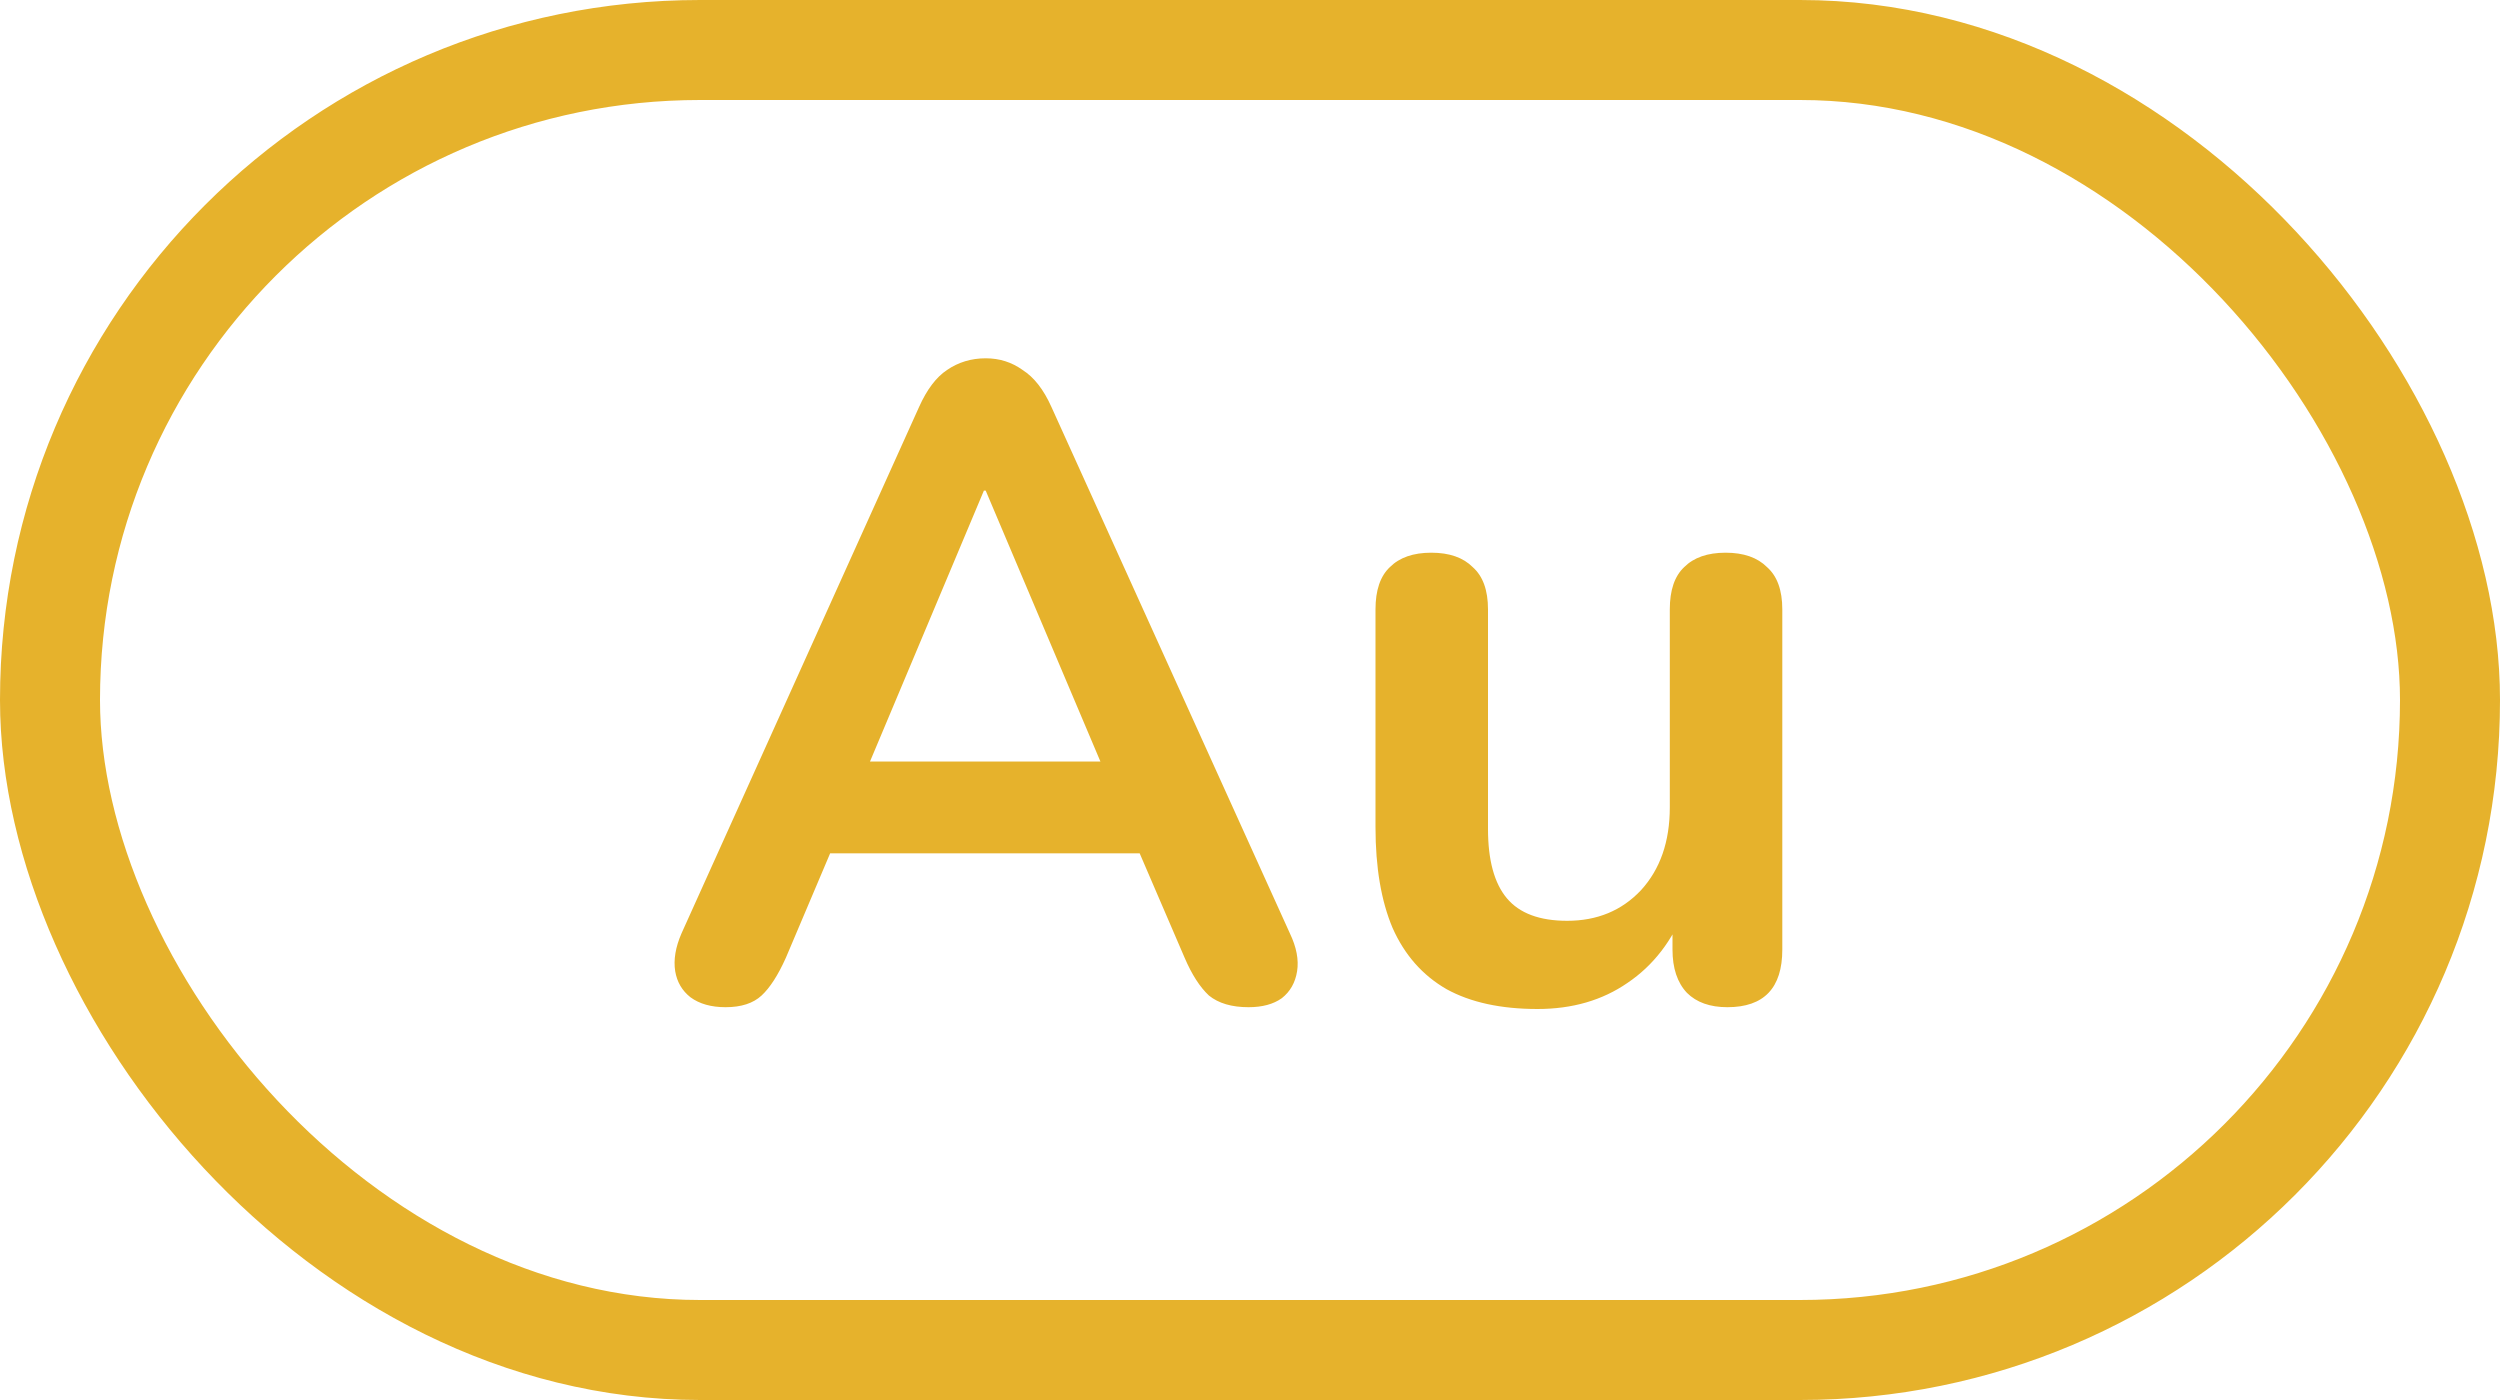 <svg width="25" height="14" viewBox="0 0 25 14" fill="none" xmlns="http://www.w3.org/2000/svg">
<rect x="0.5" y="0.5" width="24" height="13" rx="6.5" stroke="#E6B22C"/>
<path d="M7.256 10.072C7.112 10.072 6.995 10.039 6.905 9.973C6.821 9.907 6.77 9.82 6.752 9.712C6.734 9.598 6.755 9.472 6.815 9.334L9.191 4.069C9.269 3.895 9.362 3.772 9.47 3.7C9.584 3.622 9.713 3.583 9.857 3.583C9.995 3.583 10.118 3.622 10.226 3.7C10.34 3.772 10.436 3.895 10.514 4.069L12.899 9.334C12.965 9.472 12.989 9.598 12.971 9.712C12.953 9.826 12.902 9.916 12.818 9.982C12.734 10.042 12.623 10.072 12.485 10.072C12.317 10.072 12.185 10.033 12.089 9.955C11.999 9.871 11.918 9.745 11.846 9.577L11.261 8.218L11.747 8.533H7.949L8.435 8.218L7.859 9.577C7.781 9.751 7.7 9.877 7.616 9.955C7.532 10.033 7.412 10.072 7.256 10.072ZM9.839 4.906L8.579 7.903L8.345 7.615H11.351L11.126 7.903L9.857 4.906H9.839ZM15.375 10.09C15.009 10.09 14.706 10.024 14.466 9.892C14.226 9.754 14.046 9.55 13.926 9.28C13.812 9.01 13.755 8.674 13.755 8.272V6.094C13.755 5.902 13.803 5.761 13.899 5.671C13.995 5.575 14.133 5.527 14.313 5.527C14.493 5.527 14.631 5.575 14.727 5.671C14.829 5.761 14.88 5.902 14.88 6.094V8.29C14.88 8.602 14.943 8.833 15.069 8.983C15.195 9.133 15.396 9.208 15.672 9.208C15.972 9.208 16.218 9.106 16.41 8.902C16.602 8.692 16.698 8.416 16.698 8.074V6.094C16.698 5.902 16.746 5.761 16.842 5.671C16.938 5.575 17.076 5.527 17.256 5.527C17.436 5.527 17.574 5.575 17.67 5.671C17.772 5.761 17.823 5.902 17.823 6.094V9.496C17.823 9.88 17.64 10.072 17.274 10.072C17.1 10.072 16.965 10.024 16.869 9.928C16.773 9.826 16.725 9.682 16.725 9.496V8.812L16.851 9.082C16.725 9.406 16.533 9.655 16.275 9.829C16.023 10.003 15.723 10.09 15.375 10.09Z" fill="#E6B22C"/>
</svg>
